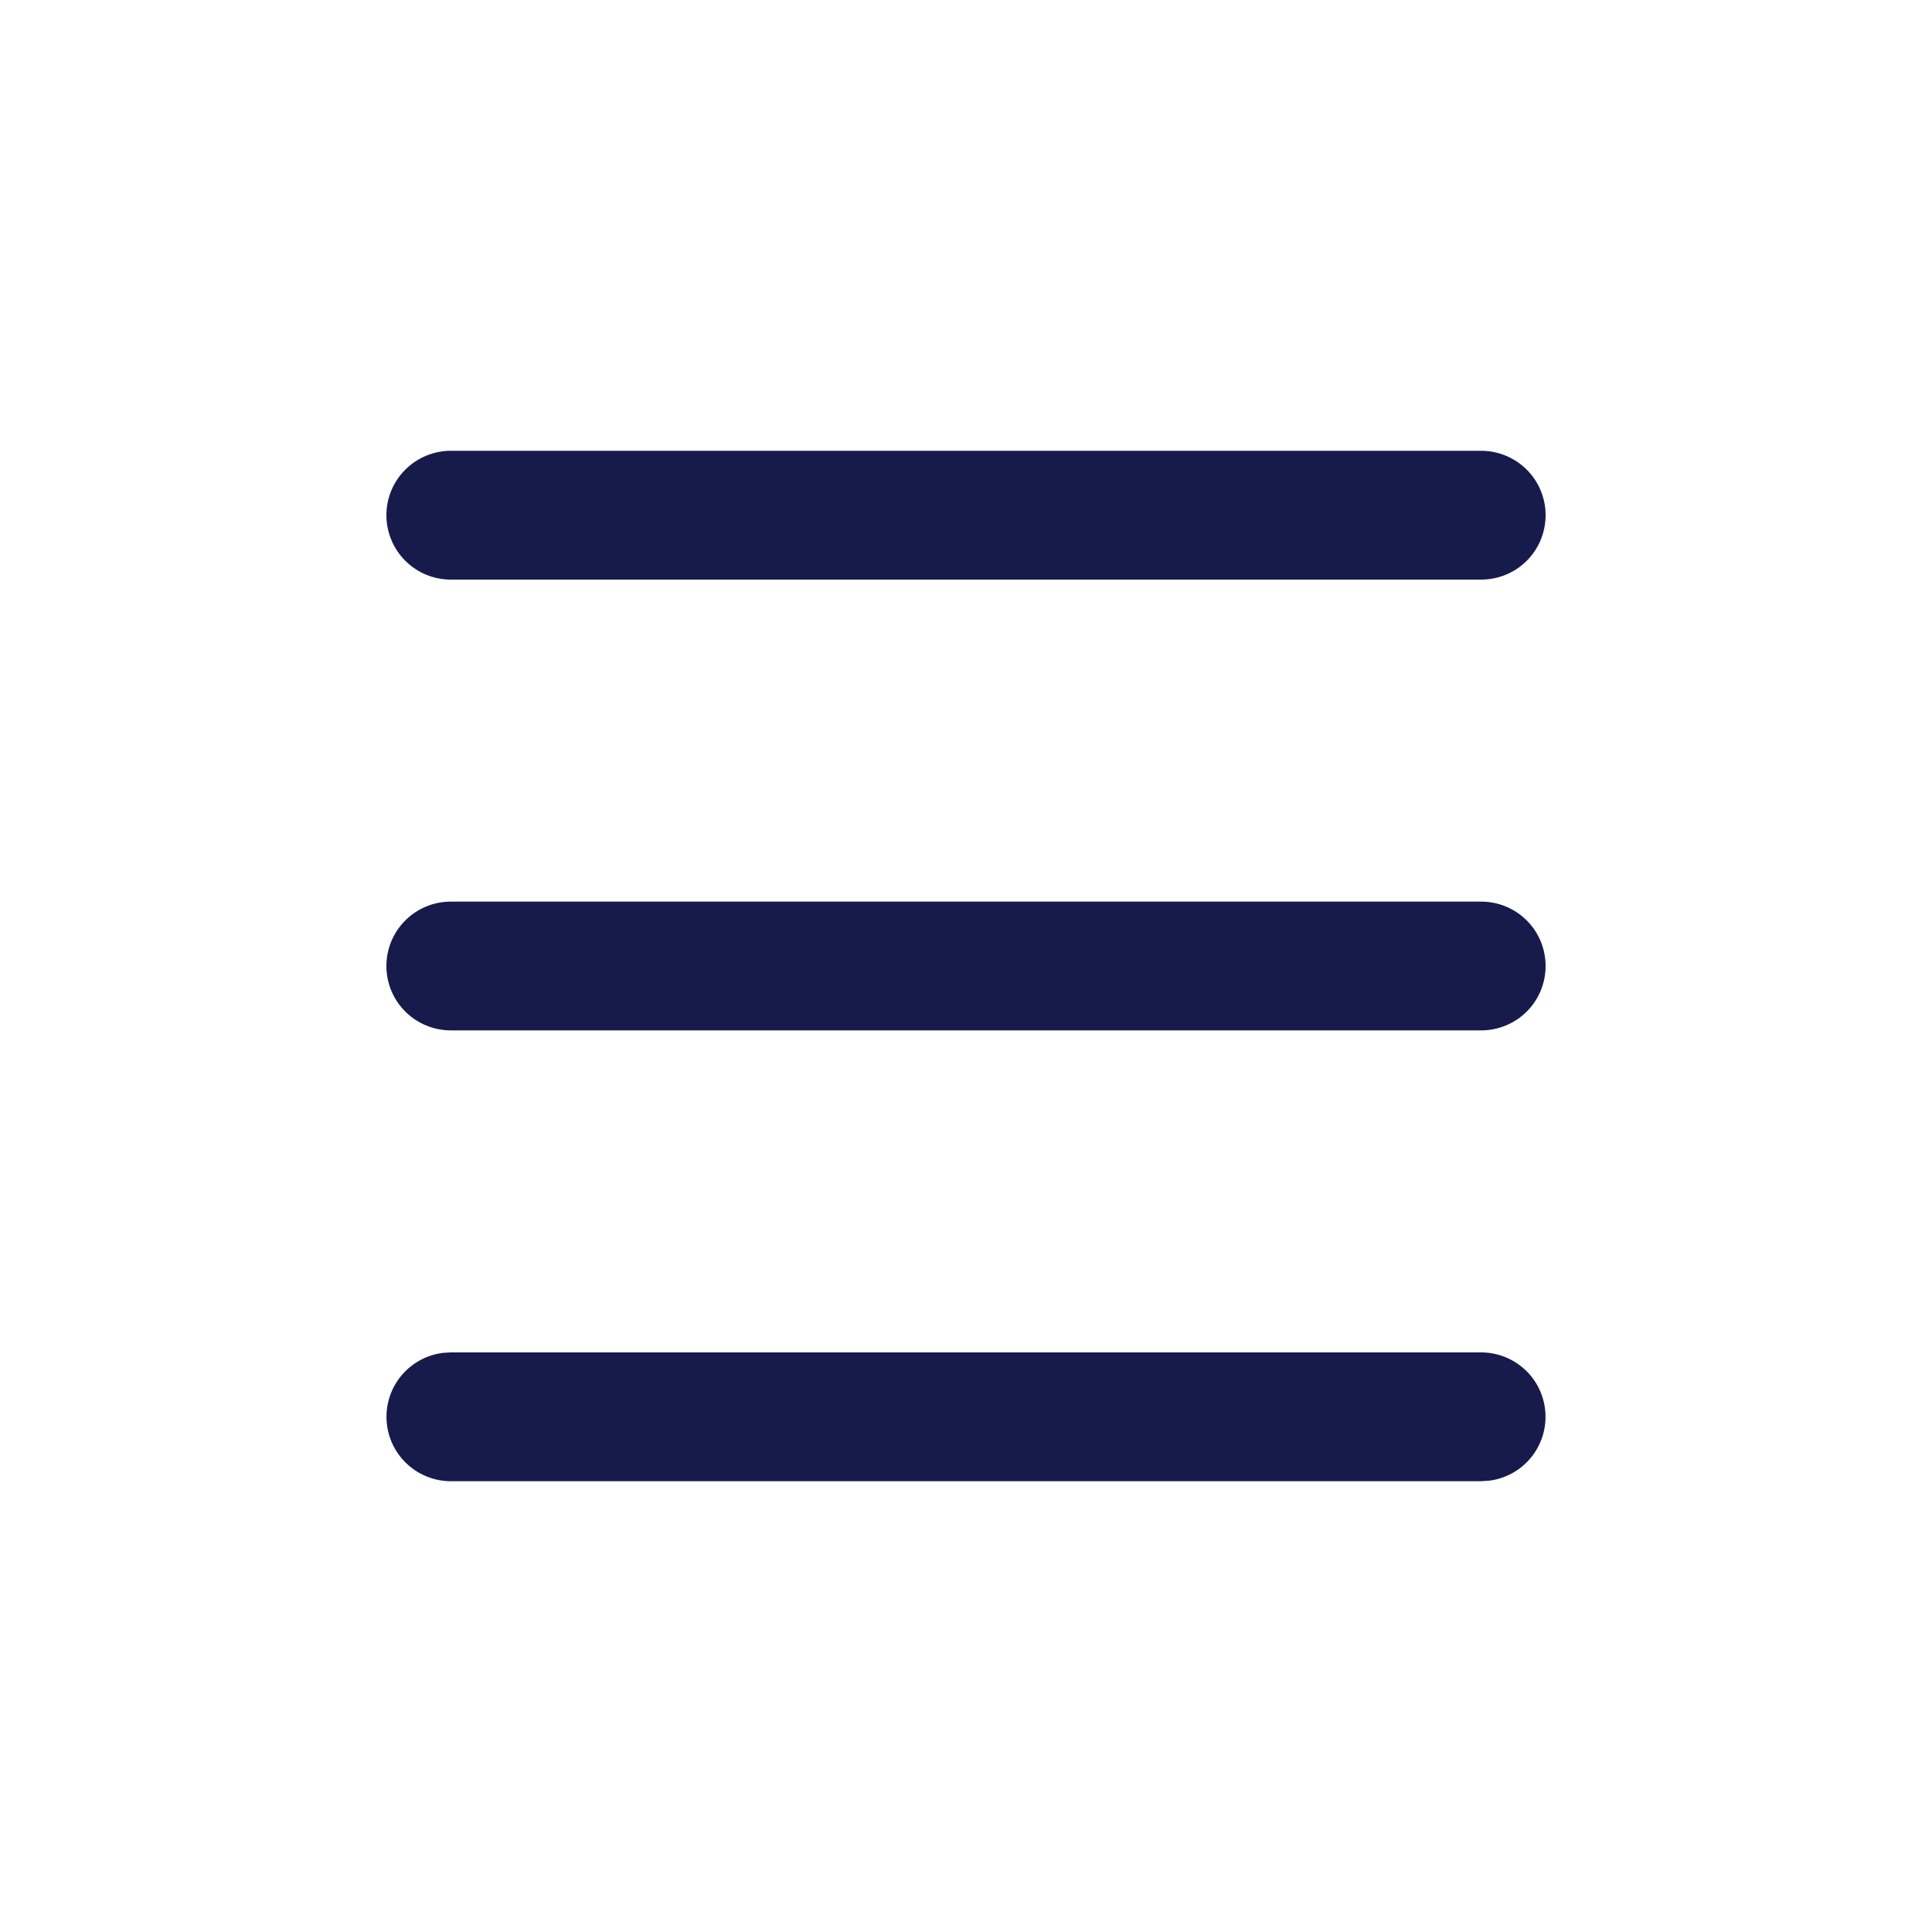<svg width="40" height="40" viewBox="0 0 40 40" fill="none" xmlns="http://www.w3.org/2000/svg">
<path d="M30.667 28C31.006 28 31.333 28.131 31.581 28.364C31.828 28.597 31.976 28.916 31.996 29.255C32.016 29.595 31.906 29.928 31.688 30.189C31.47 30.45 31.16 30.617 30.823 30.657L30.667 30.667H9.333C8.993 30.666 8.667 30.536 8.42 30.303C8.172 30.07 8.024 29.751 8.004 29.412C7.984 29.072 8.094 28.738 8.312 28.478C8.53 28.217 8.84 28.049 9.177 28.009L9.333 28H30.667ZM30.667 18.667C31.02 18.667 31.359 18.807 31.61 19.057C31.86 19.307 32 19.646 32 20C32 20.354 31.86 20.693 31.61 20.943C31.359 21.193 31.02 21.333 30.667 21.333H9.333C8.98 21.333 8.641 21.193 8.391 20.943C8.14 20.693 8 20.354 8 20C8 19.646 8.14 19.307 8.391 19.057C8.641 18.807 8.98 18.667 9.333 18.667H30.667ZM30.667 9.333C31.02 9.333 31.359 9.474 31.61 9.724C31.86 9.974 32 10.313 32 10.667C32 11.02 31.86 11.36 31.61 11.61C31.359 11.86 31.02 12 30.667 12H9.333C8.98 12 8.641 11.86 8.391 11.61C8.14 11.36 8 11.02 8 10.667C8 10.313 8.14 9.974 8.391 9.724C8.641 9.474 8.98 9.333 9.333 9.333H30.667Z" fill="#171B4B"/>
</svg>
